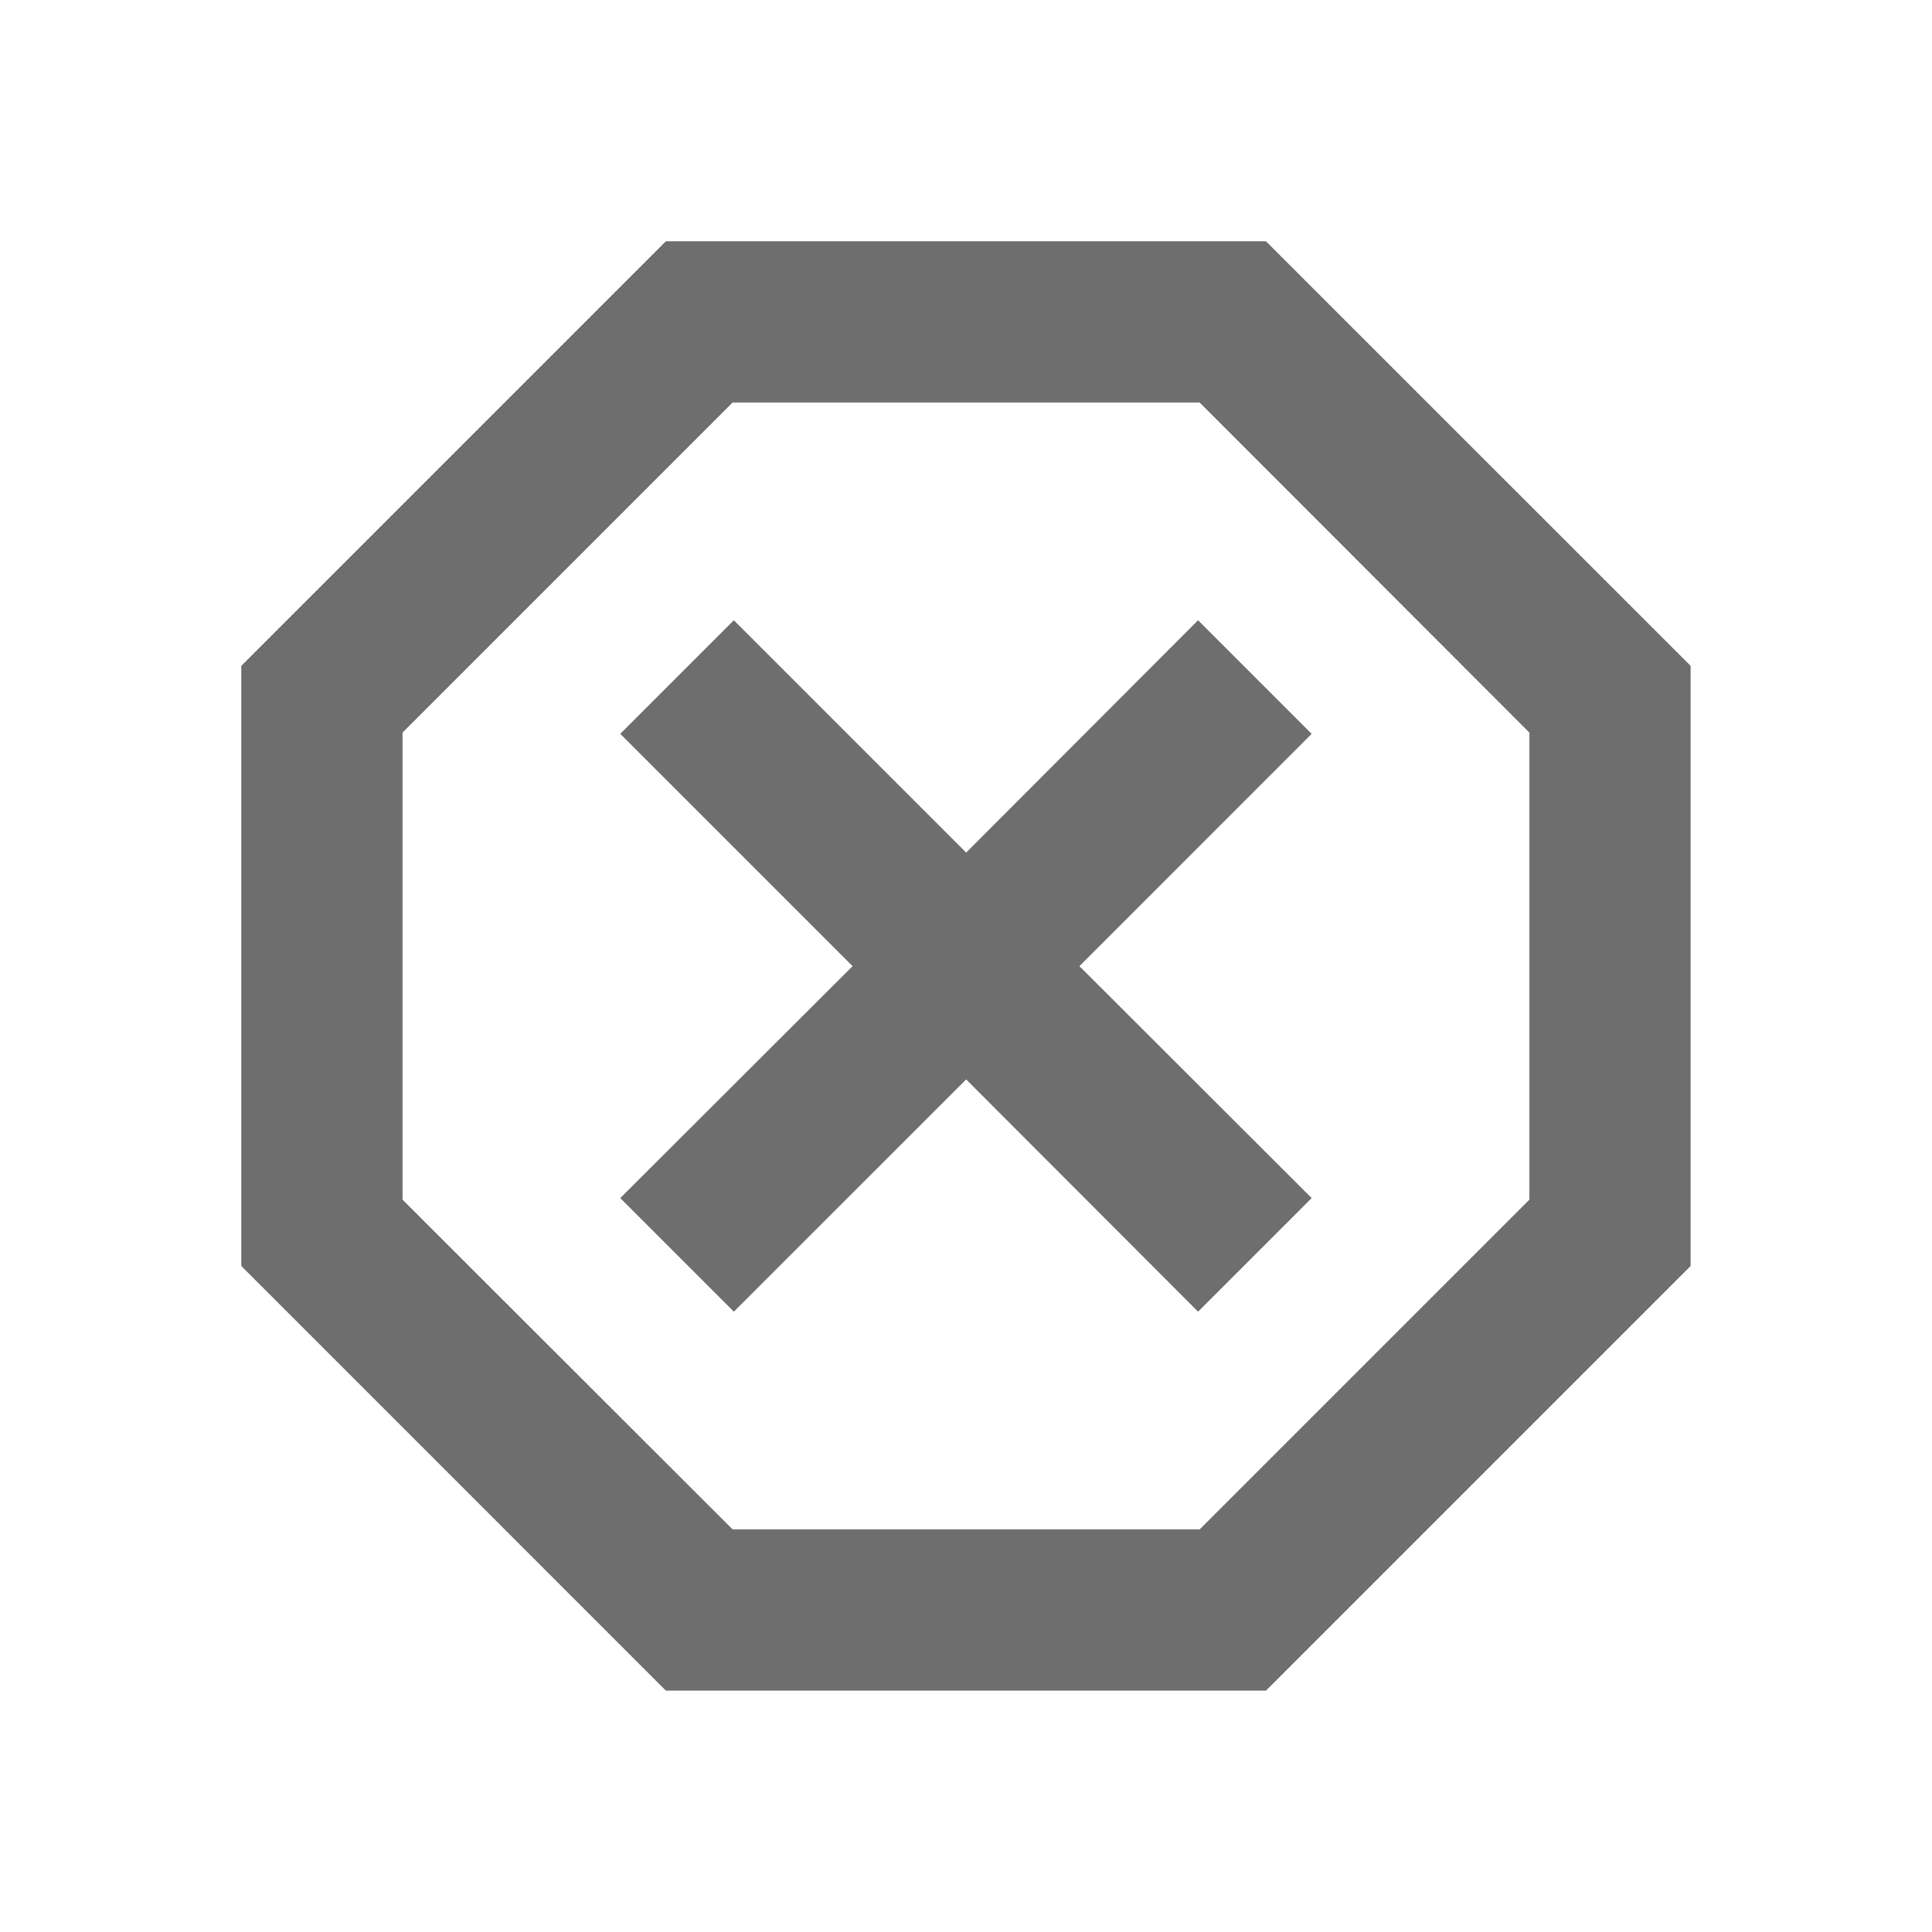<?xml version="1.0" encoding="utf-8"?>
<!DOCTYPE svg PUBLIC "-//W3C//DTD SVG 1.1//EN" "http://www.w3.org/Graphics/SVG/1.1/DTD/svg11.dtd">
<svg xmlns="http://www.w3.org/2000/svg" xmlns:xlink="http://www.w3.org/1999/xlink" version="1.1" baseProfile="full" width="24" height="24" viewBox="0 0 24.00 24.00" enable-background="new 0 0 24.00 24.00" xml:space="preserve">
	<path fill="#6E6E6E" fill-opacity="1" stroke-width="0.2" stroke-linejoin="round" d="M 8.271,2.998L 2.998,8.271L 2.998,15.727L 8.271,21.001L 15.727,21.001C 17.485,19.244 21.001,15.727 21.001,15.727L 21.001,8.271L 15.727,2.998M 9.101,5L 14.902,5L 18.999,9.101L 18.999,14.902L 14.902,18.999L 9.101,18.999L 5,14.902L 5,9.101M 9.116,7.705L 7.705,9.116L 10.591,12.002L 7.705,14.883L 9.116,16.294L 12.002,13.409L 14.883,16.294L 16.294,14.883L 13.409,12.002L 16.294,9.116L 14.883,7.705L 12.002,10.591"/>
</svg>
